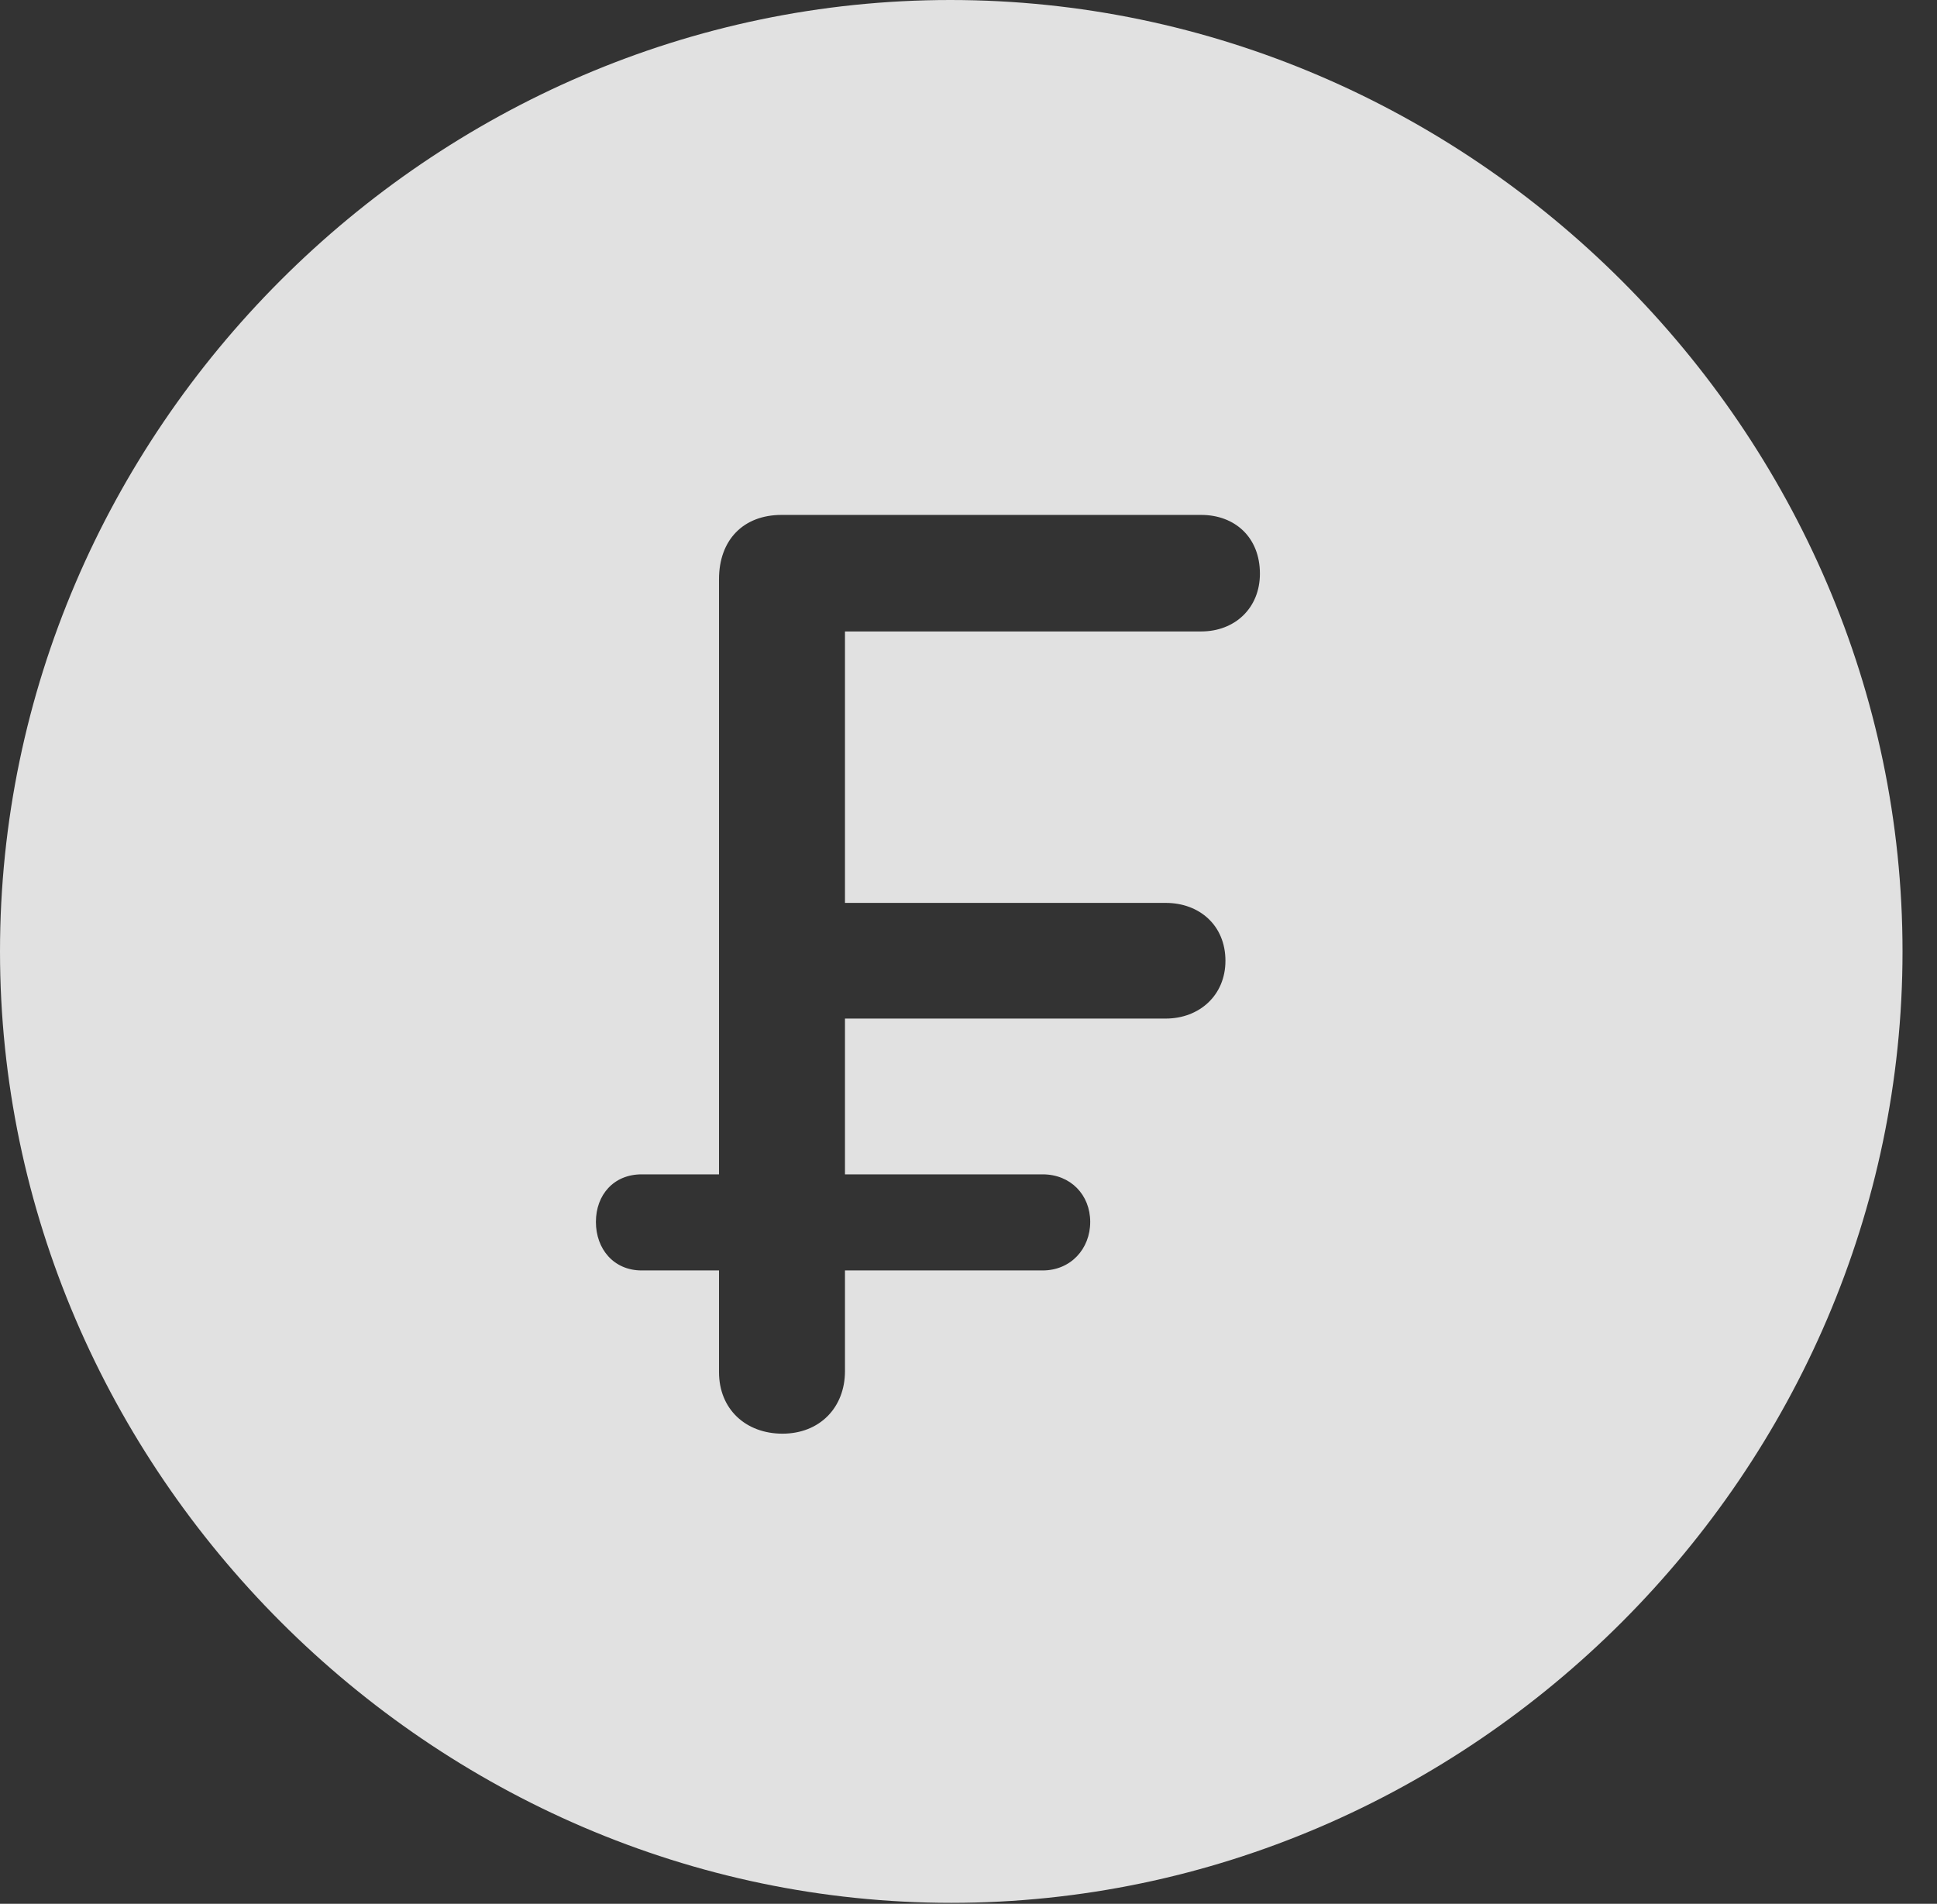 <?xml version="1.0" encoding="UTF-8"?>
<!--Generator: Apple Native CoreSVG 232.5-->
<!DOCTYPE svg
PUBLIC "-//W3C//DTD SVG 1.1//EN"
       "http://www.w3.org/Graphics/SVG/1.1/DTD/svg11.dtd">
<svg version="1.1" xmlns="http://www.w3.org/2000/svg" xmlns:xlink="http://www.w3.org/1999/xlink" width="20.283" height="19.932">
 <rect width="100%" height="100%" fill="#333333" stroke="none"/>
 <g>
  <rect height="19.932" opacity="0" width="20.283" x="0" y="0"/>
  <path d="M19.922 9.961C19.922 15.4 15.41 19.922 9.961 19.922C4.521 19.922 0 15.4 0 9.961C0 4.512 4.512 0 9.951 0C15.4 0 19.922 4.512 19.922 9.961ZM8.184 5.391C7.783 5.391 7.529 5.654 7.529 6.064L7.529 12.295L6.719 12.295C6.426 12.295 6.24 12.51 6.24 12.793C6.24 13.076 6.426 13.301 6.719 13.301L7.529 13.301L7.529 14.365C7.529 14.756 7.812 15.01 8.193 15.01C8.584 15.01 8.848 14.736 8.848 14.355L8.848 13.301L10.918 13.301C11.211 13.301 11.416 13.076 11.416 12.793C11.416 12.51 11.211 12.295 10.918 12.295L8.848 12.295L8.848 10.664L12.207 10.664C12.559 10.664 12.832 10.42 12.832 10.059C12.832 9.688 12.559 9.453 12.207 9.453L8.848 9.453L8.848 6.611L12.578 6.611C12.93 6.611 13.193 6.367 13.193 6.006C13.193 5.625 12.93 5.391 12.578 5.391Z" fill="#ffffff" fill-opacity="0.85"/>
 </g>
</svg>
